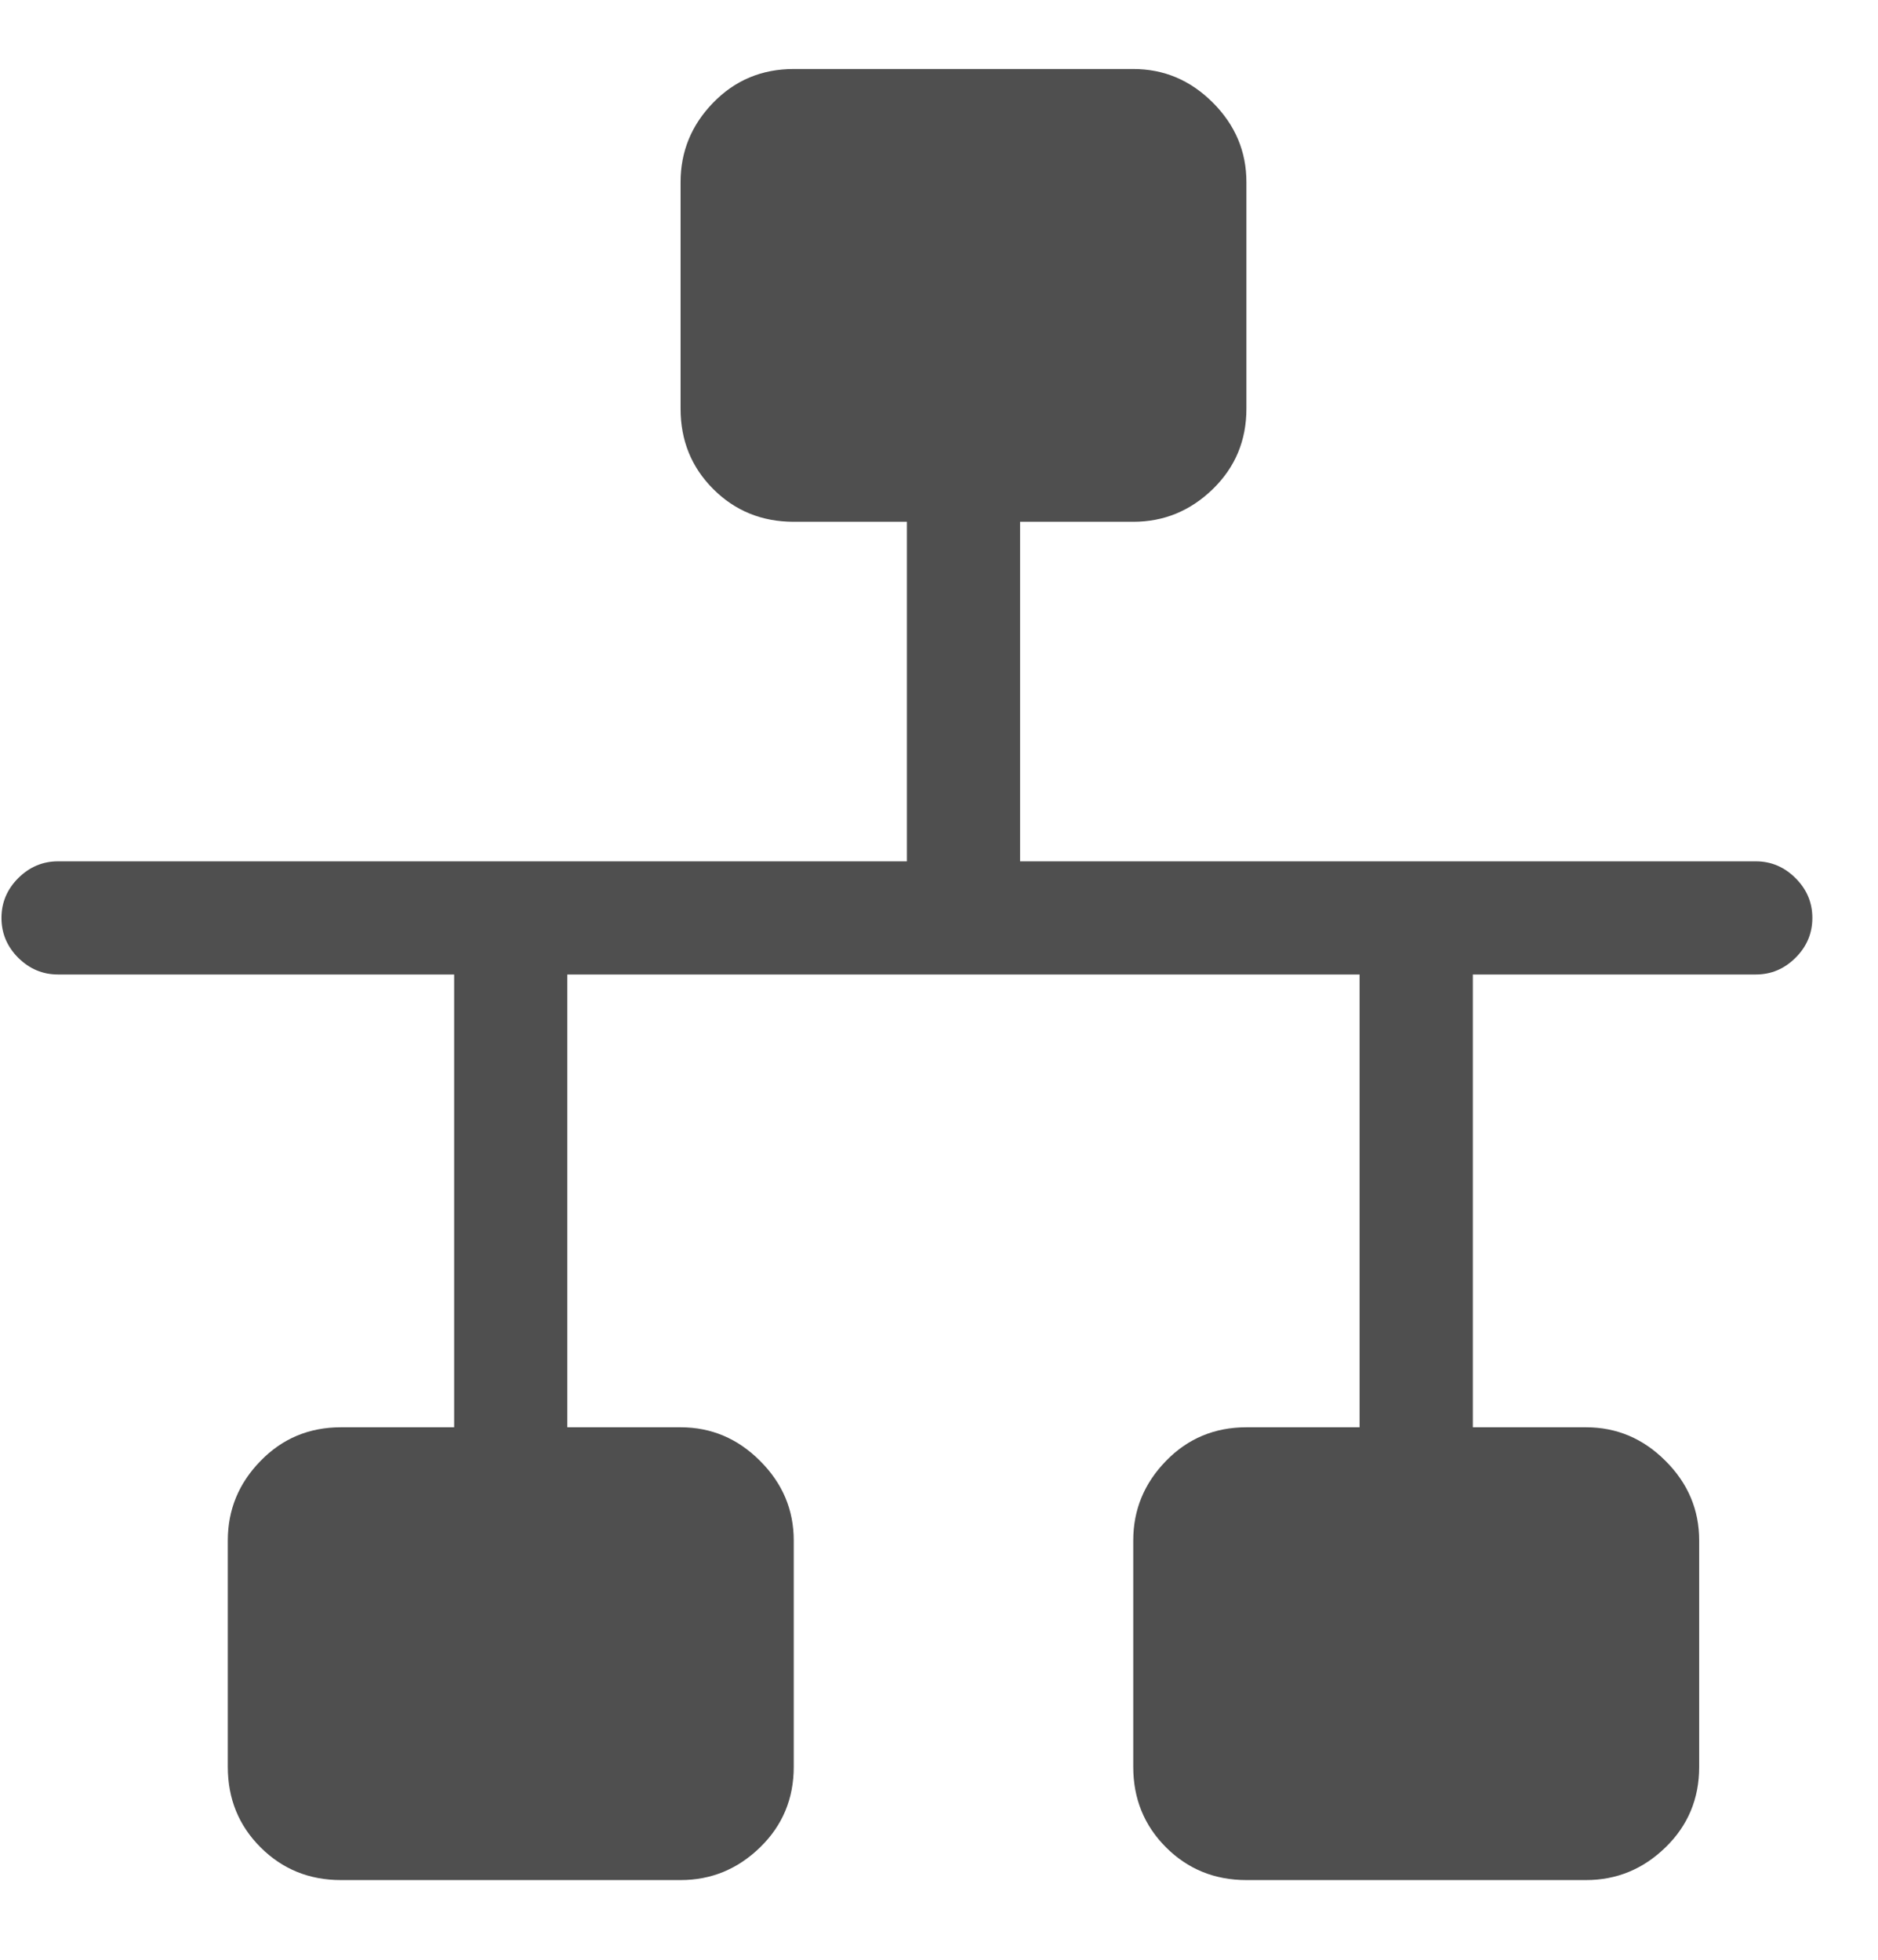 <svg width="23" height="24" viewBox="0 0 23 24" fill="none" xmlns="http://www.w3.org/2000/svg">
<path d="M21.503 11.934H18.038V17.479H19.424C19.799 17.479 20.124 17.616 20.398 17.891C20.673 18.165 20.81 18.49 20.81 18.865V21.638C20.81 22.027 20.673 22.356 20.398 22.623C20.124 22.89 19.799 23.024 19.424 23.024H15.265C14.876 23.024 14.547 22.89 14.28 22.623C14.013 22.356 13.879 22.027 13.879 21.638V18.865C13.879 18.49 14.013 18.165 14.28 17.891C14.547 17.616 14.876 17.479 15.265 17.479H16.651V11.934H6.948V17.479H8.335C8.71 17.479 9.035 17.616 9.309 17.891C9.584 18.165 9.721 18.49 9.721 18.865V21.638C9.721 22.027 9.584 22.356 9.309 22.623C9.035 22.89 8.71 23.024 8.335 23.024H4.176C3.786 23.024 3.458 22.89 3.191 22.623C2.923 22.356 2.79 22.027 2.79 21.638V18.865C2.79 18.49 2.923 18.165 3.191 17.891C3.458 17.616 3.786 17.479 4.176 17.479H5.562V11.934H0.711C0.523 11.934 0.361 11.866 0.223 11.729C0.086 11.592 0.018 11.429 0.018 11.241C0.018 11.054 0.086 10.891 0.223 10.754C0.361 10.617 0.523 10.548 0.711 10.548H11.107V6.39H9.721C9.331 6.39 9.002 6.256 8.735 5.989C8.468 5.722 8.335 5.394 8.335 5.004V2.231C8.335 1.856 8.468 1.531 8.735 1.257C9.002 0.982 9.331 0.845 9.721 0.845H13.879C14.255 0.845 14.579 0.982 14.854 1.257C15.128 1.531 15.265 1.856 15.265 2.231V5.004C15.265 5.394 15.128 5.722 14.854 5.989C14.579 6.256 14.255 6.39 13.879 6.39H12.493V10.548H21.503C21.691 10.548 21.853 10.617 21.99 10.754C22.128 10.891 22.196 11.054 22.196 11.241C22.196 11.429 22.128 11.592 21.99 11.729C21.853 11.866 21.691 11.934 21.503 11.934Z" fill="#4F4F4F"/>
</svg>
